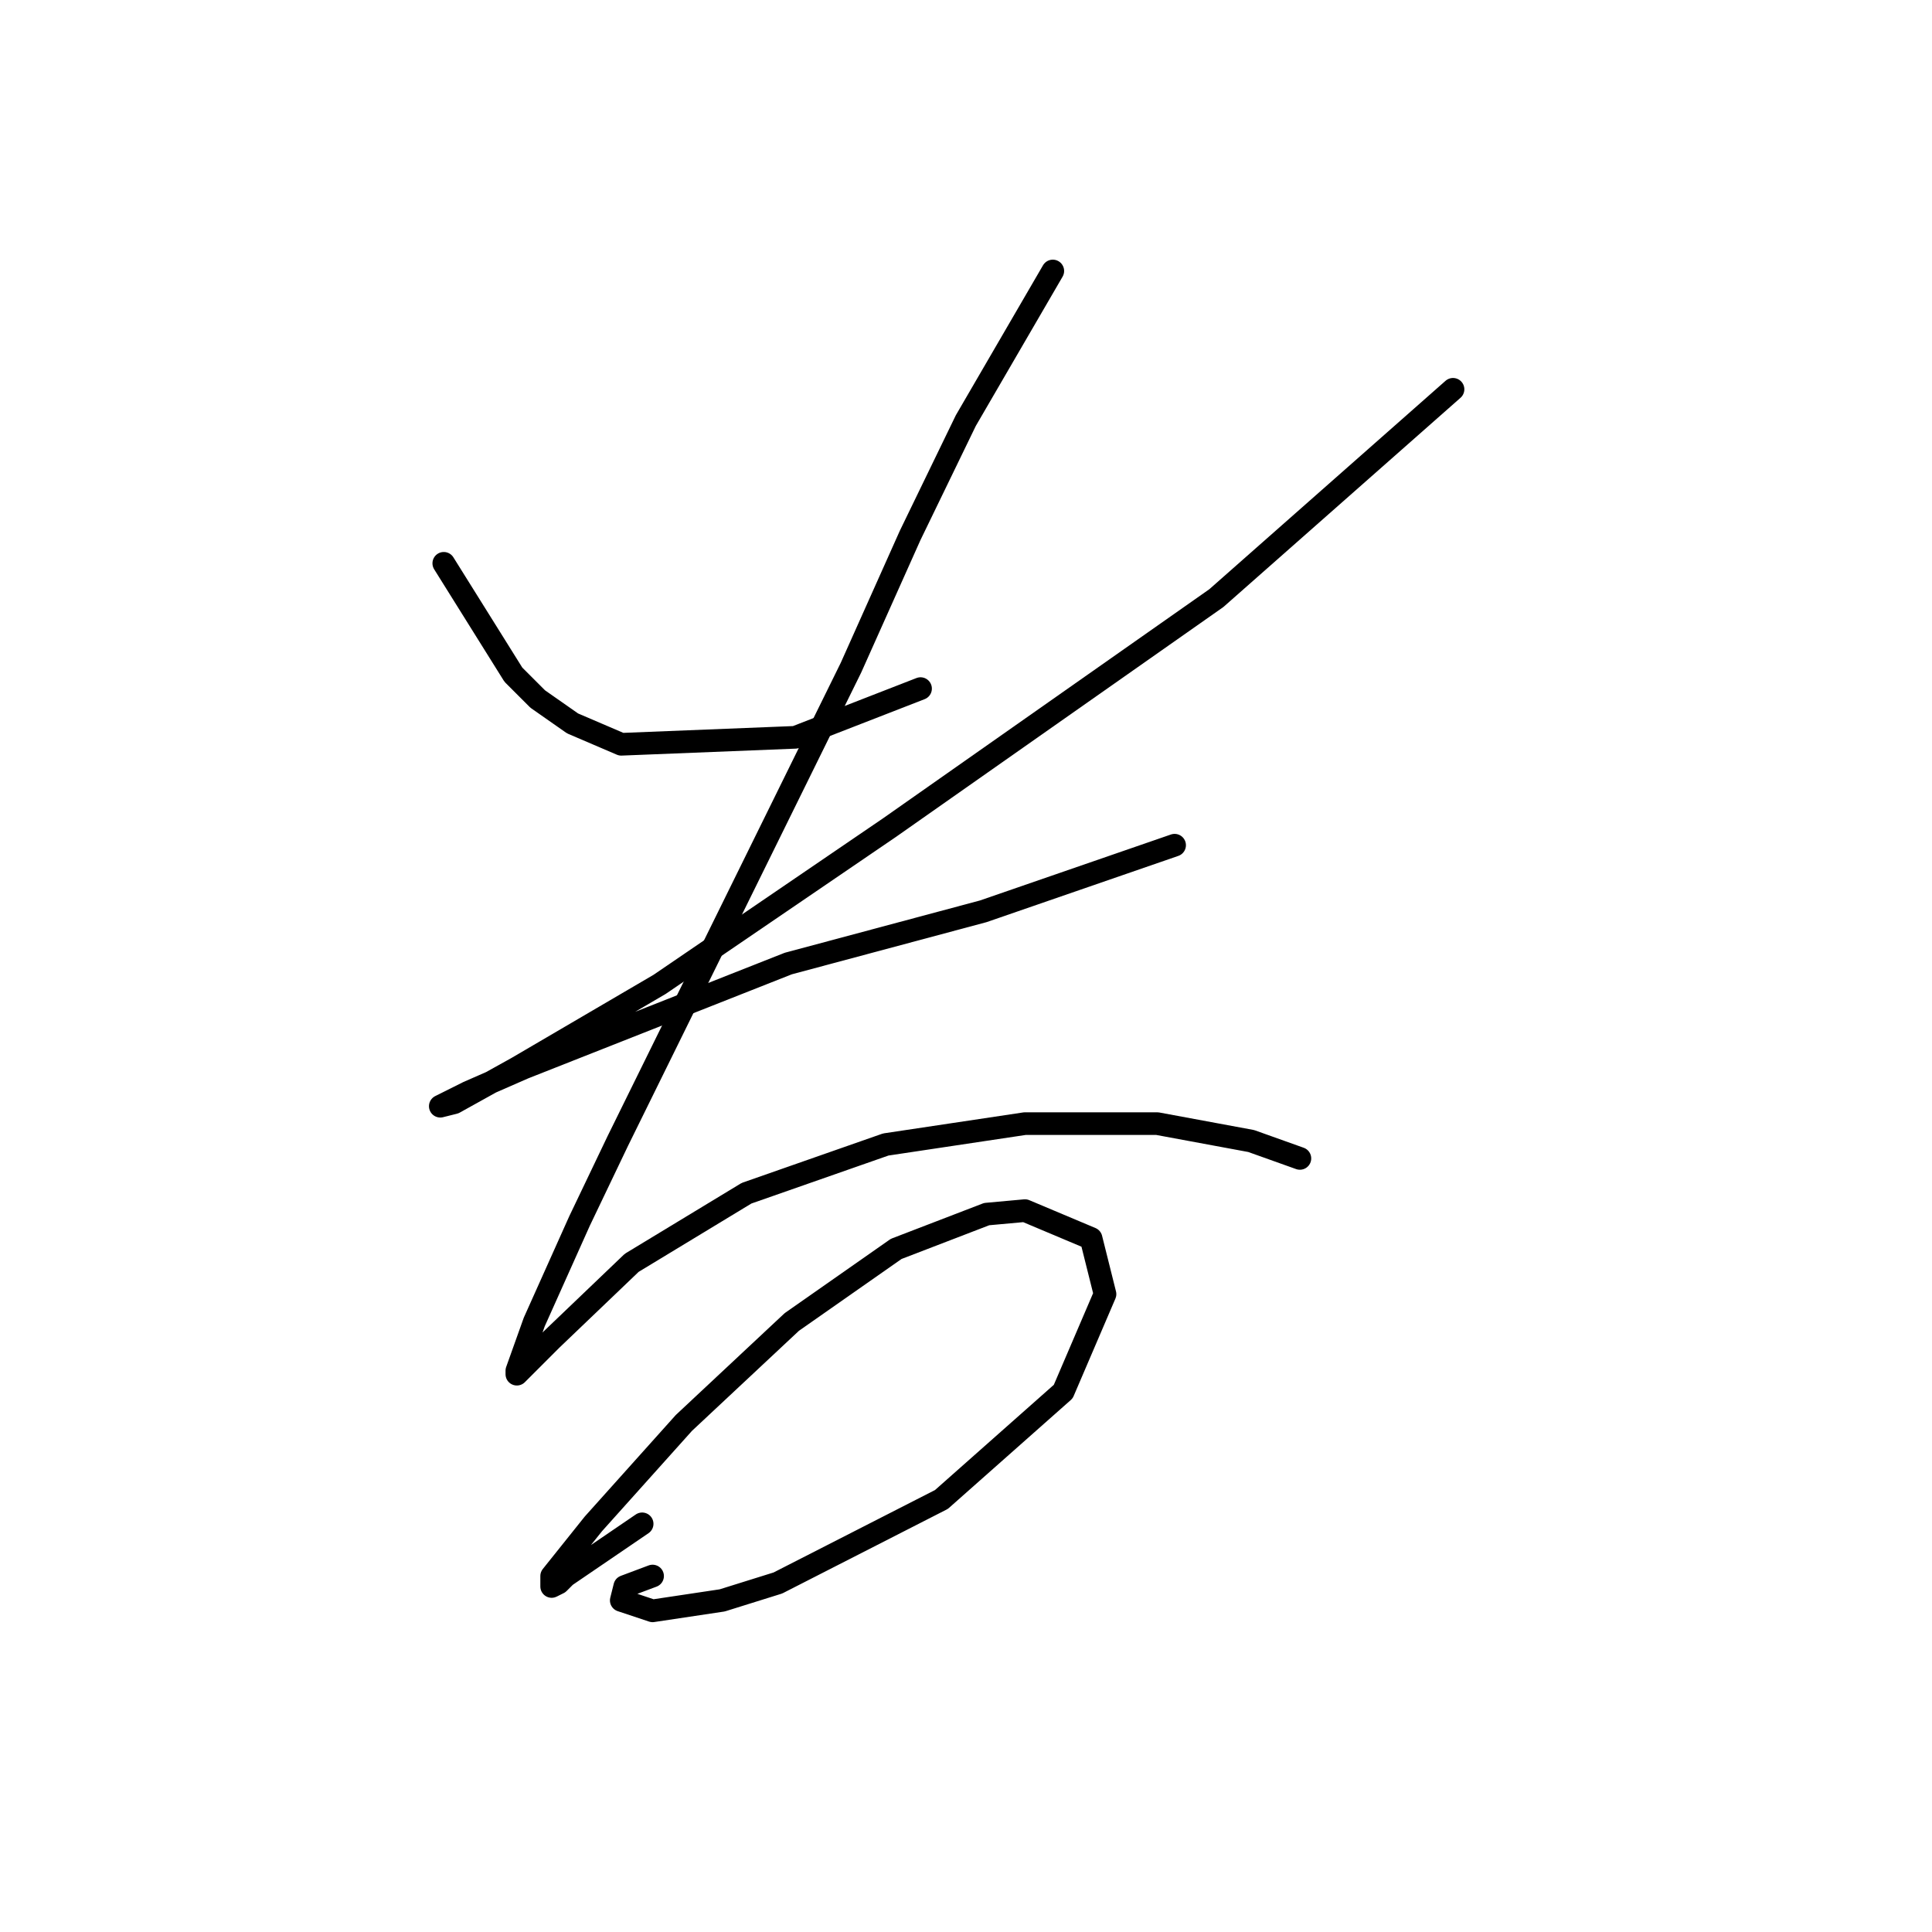 <?xml version="1.0" standalone="no"?>
    <svg width="256" height="256" xmlns="http://www.w3.org/2000/svg" version="1.1">
    <polyline stroke="black" stroke-width="3" stroke-linecap="round" fill="transparent" stroke-linejoin="round" points="58.803 74.642 68.025 89.398 71.253 92.626 75.865 95.854 82.321 98.621 105.378 97.699 121.978 91.243 121.978 91.243 " />
        <polyline stroke="black" stroke-width="3" stroke-linecap="round" fill="transparent" stroke-linejoin="round" points="192.533 51.585 161.175 79.253 117.828 109.688 87.393 130.44 68.486 141.507 60.186 146.118 58.341 146.579 62.031 144.735 69.409 141.507 104.455 127.673 130.279 120.756 155.642 111.994 155.642 111.994 " />
        <polyline stroke="black" stroke-width="3" stroke-linecap="round" fill="transparent" stroke-linejoin="round" points="139.502 35.906 127.973 55.735 120.595 70.953 112.756 88.476 81.859 151.191 76.787 161.797 70.792 175.17 68.486 181.626 68.486 182.087 73.098 177.476 83.704 167.331 98.922 158.108 117.367 151.652 135.813 148.885 153.336 148.885 165.787 151.191 172.243 153.496 172.243 153.496 " />
        <polyline stroke="black" stroke-width="3" stroke-linecap="round" fill="transparent" stroke-linejoin="round" points="85.087 201.916 74.942 208.833 74.02 209.755 73.098 210.216 73.098 208.833 78.631 201.916 90.621 188.543 104.916 175.17 118.75 165.486 130.74 160.875 135.813 160.414 144.574 164.103 146.419 171.481 140.885 184.393 124.745 198.688 103.072 209.755 95.694 212.061 86.471 213.444 82.321 212.061 82.782 210.216 86.471 208.833 86.471 208.833 " />
        </svg>